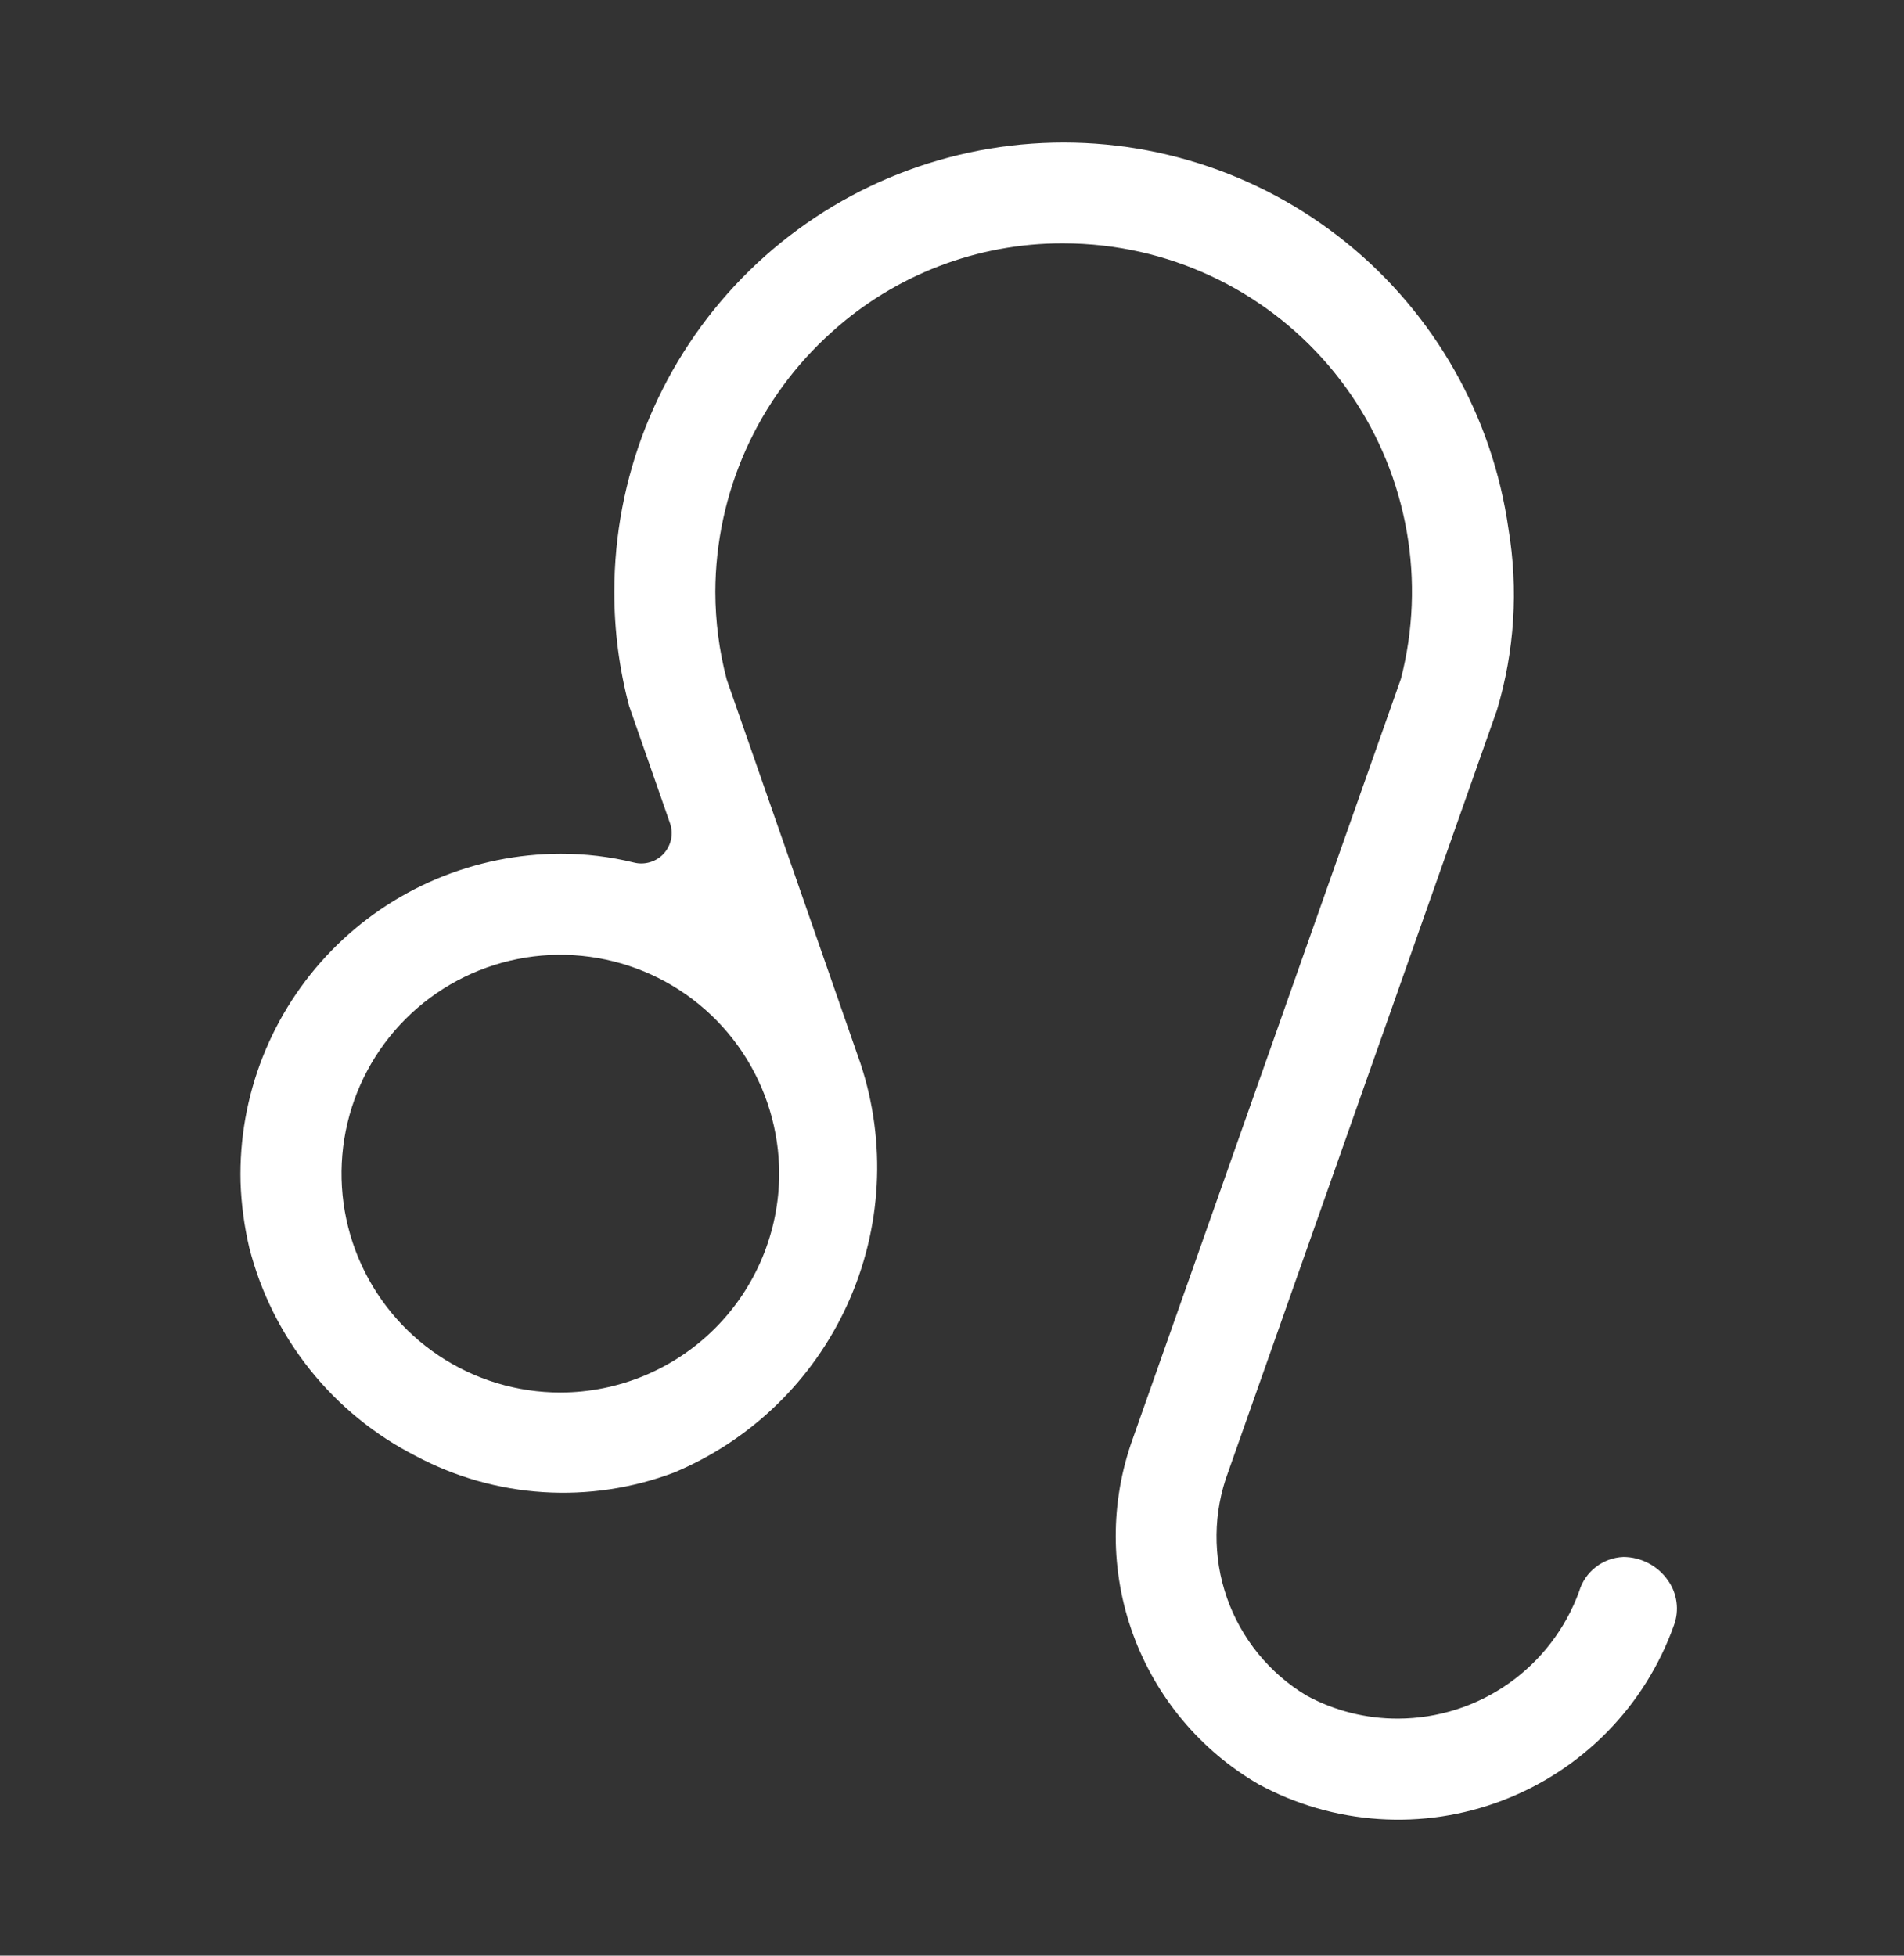 <svg width="37" height="38" viewBox="0 0 37 38" fill="none" xmlns="http://www.w3.org/2000/svg">
<rect x="0" y="0" width="37" height="38" fill="#333333" stroke="none"/>
<path d="M20.652 4.728C20.919 4.728 21.186 4.744 21.451 4.774C22.412 4.886 23.337 5.202 24.165 5.701C24.993 6.2 25.705 6.871 26.252 7.668C26.799 8.465 27.168 9.371 27.336 10.323C27.504 11.275 27.465 12.252 27.224 13.188L22.011 27.96C21.569 29.187 21.572 30.53 22.018 31.756C22.465 32.981 23.327 34.012 24.454 34.667C25.176 35.06 25.974 35.291 26.794 35.345C27.614 35.4 28.436 35.276 29.203 34.982C29.971 34.689 30.665 34.233 31.24 33.645C31.814 33.058 32.254 32.353 32.53 31.579C32.583 31.435 32.6 31.28 32.579 31.128C32.558 30.975 32.501 30.83 32.411 30.706C32.314 30.566 32.184 30.452 32.034 30.374C31.883 30.295 31.716 30.253 31.546 30.253C31.351 30.261 31.164 30.33 31.01 30.45C30.856 30.569 30.743 30.734 30.688 30.921C30.425 31.644 29.947 32.268 29.319 32.71C28.69 33.153 27.941 33.391 27.172 33.394C26.55 33.397 25.938 33.243 25.391 32.947C24.669 32.514 24.121 31.842 23.843 31.048C23.565 30.254 23.573 29.387 23.868 28.598C29.085 13.81 29.085 13.81 29.091 13.795C29.433 12.654 29.509 11.451 29.314 10.277C29.004 8.089 27.877 6.1 26.158 4.711C24.44 3.322 22.259 2.636 20.055 2.791C17.851 2.946 15.788 3.931 14.282 5.547C12.775 7.164 11.938 9.291 11.938 11.501C11.937 12.247 12.033 12.991 12.224 13.713L13.02 15.995C13.055 16.095 13.062 16.203 13.041 16.307C13.019 16.411 12.97 16.507 12.899 16.586C12.827 16.664 12.735 16.722 12.634 16.752C12.532 16.783 12.424 16.786 12.321 16.76C11.854 16.645 11.374 16.588 10.893 16.589C10.063 16.59 9.242 16.758 8.478 17.08C7.713 17.403 7.021 17.876 6.442 18.47C5.863 19.064 5.408 19.768 5.104 20.54C4.8 21.312 4.654 22.137 4.674 22.967C4.688 23.399 4.746 23.828 4.845 24.249C5.067 25.114 5.47 25.922 6.028 26.619C6.586 27.317 7.286 27.887 8.082 28.292C8.847 28.699 9.691 28.938 10.556 28.993C11.421 29.048 12.287 28.919 13.098 28.613C14.592 27.988 15.796 26.821 16.467 25.347C17.139 23.873 17.23 22.2 16.721 20.662L14.122 13.202C13.976 12.647 13.902 12.075 13.901 11.501C13.903 10.548 14.105 9.606 14.495 8.736C14.884 7.867 15.452 7.089 16.162 6.453C17.392 5.34 18.993 4.726 20.652 4.728V4.728ZM10.893 27.057C10.052 27.058 9.229 26.809 8.529 26.342C7.829 25.875 7.284 25.211 6.961 24.434C6.639 23.657 6.554 22.801 6.718 21.976C6.882 21.151 7.287 20.393 7.882 19.798C8.477 19.203 9.235 18.798 10.06 18.634C10.886 18.47 11.741 18.555 12.518 18.877C13.296 19.199 13.96 19.745 14.427 20.445C14.893 21.145 15.142 21.967 15.142 22.809C15.139 23.935 14.691 25.014 13.895 25.81C13.098 26.607 12.019 27.055 10.893 27.057Z" fill="white" />
</svg>
